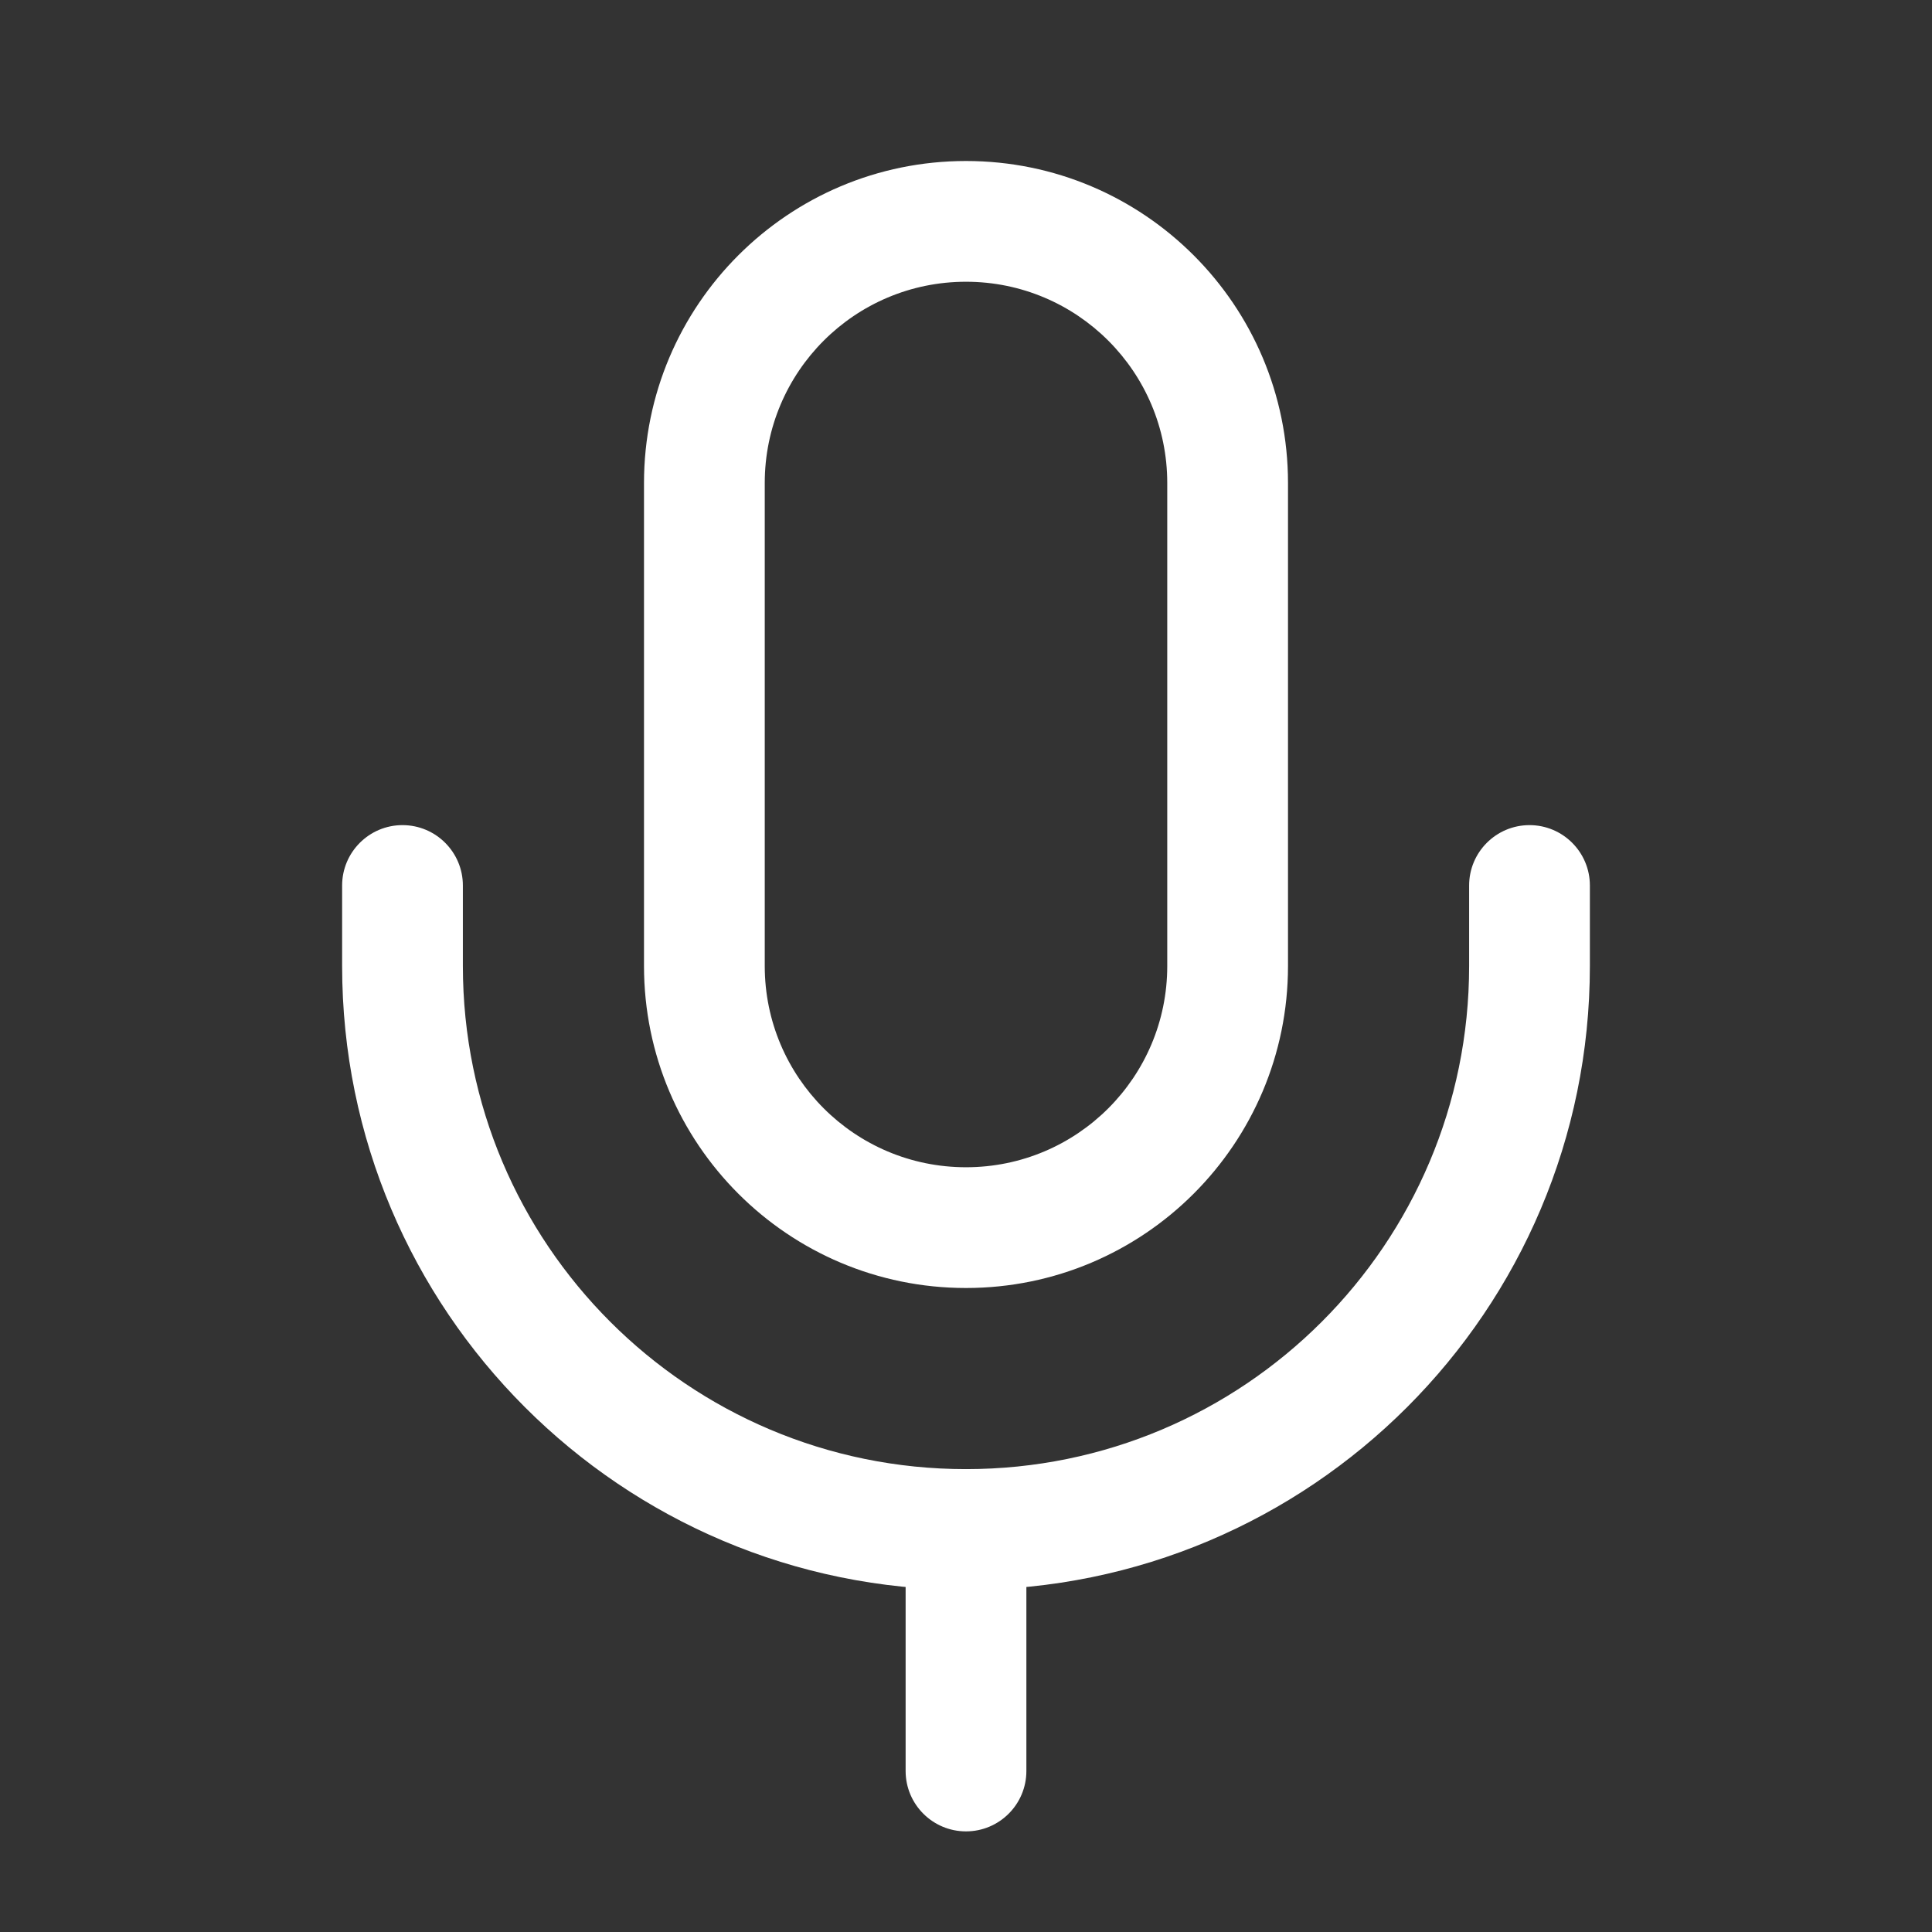 <svg width="24" height="24" viewBox="0 0 24 24" fill="none" xmlns="http://www.w3.org/2000/svg">
<rect x="0" y="0" width="24" height="24" fill="#333333" stroke="none"/>
<path fill-rule="evenodd" clip-rule="evenodd" d="M14.5 12V6C14.5 4.619 13.381 3.5 12 3.5C10.619 3.5 9.5 4.619 9.5 6V12C9.5 13.381 10.619 14.5 12 14.5C13.381 14.5 14.5 13.381 14.5 12ZM12 2C9.791 2 8 3.791 8 6V12C8 14.209 9.791 16 12 16C14.209 16 16 14.209 16 12V6C16 3.791 14.209 2 12 2Z" fill="white"/>
<path fill-rule="evenodd" clip-rule="evenodd" d="M5 10.25C5.414 10.25 5.75 10.586 5.75 11V12C5.75 15.452 8.548 18.25 12 18.25C15.452 18.25 18.25 15.452 18.25 12V11C18.25 10.586 18.586 10.25 19 10.25C19.414 10.25 19.75 10.586 19.75 11V12C19.75 16.28 16.28 19.75 12 19.75C7.72 19.75 4.25 16.28 4.25 12V11C4.25 10.586 4.586 10.25 5 10.25Z" fill="white"/>
<path fill-rule="evenodd" clip-rule="evenodd" d="M12 18.25C12.414 18.25 12.75 18.586 12.75 19L12.75 22C12.75 22.414 12.414 22.75 12 22.75C11.586 22.75 11.25 22.414 11.25 22L11.25 19C11.25 18.586 11.586 18.25 12 18.25Z" fill="white"/>
</svg>
